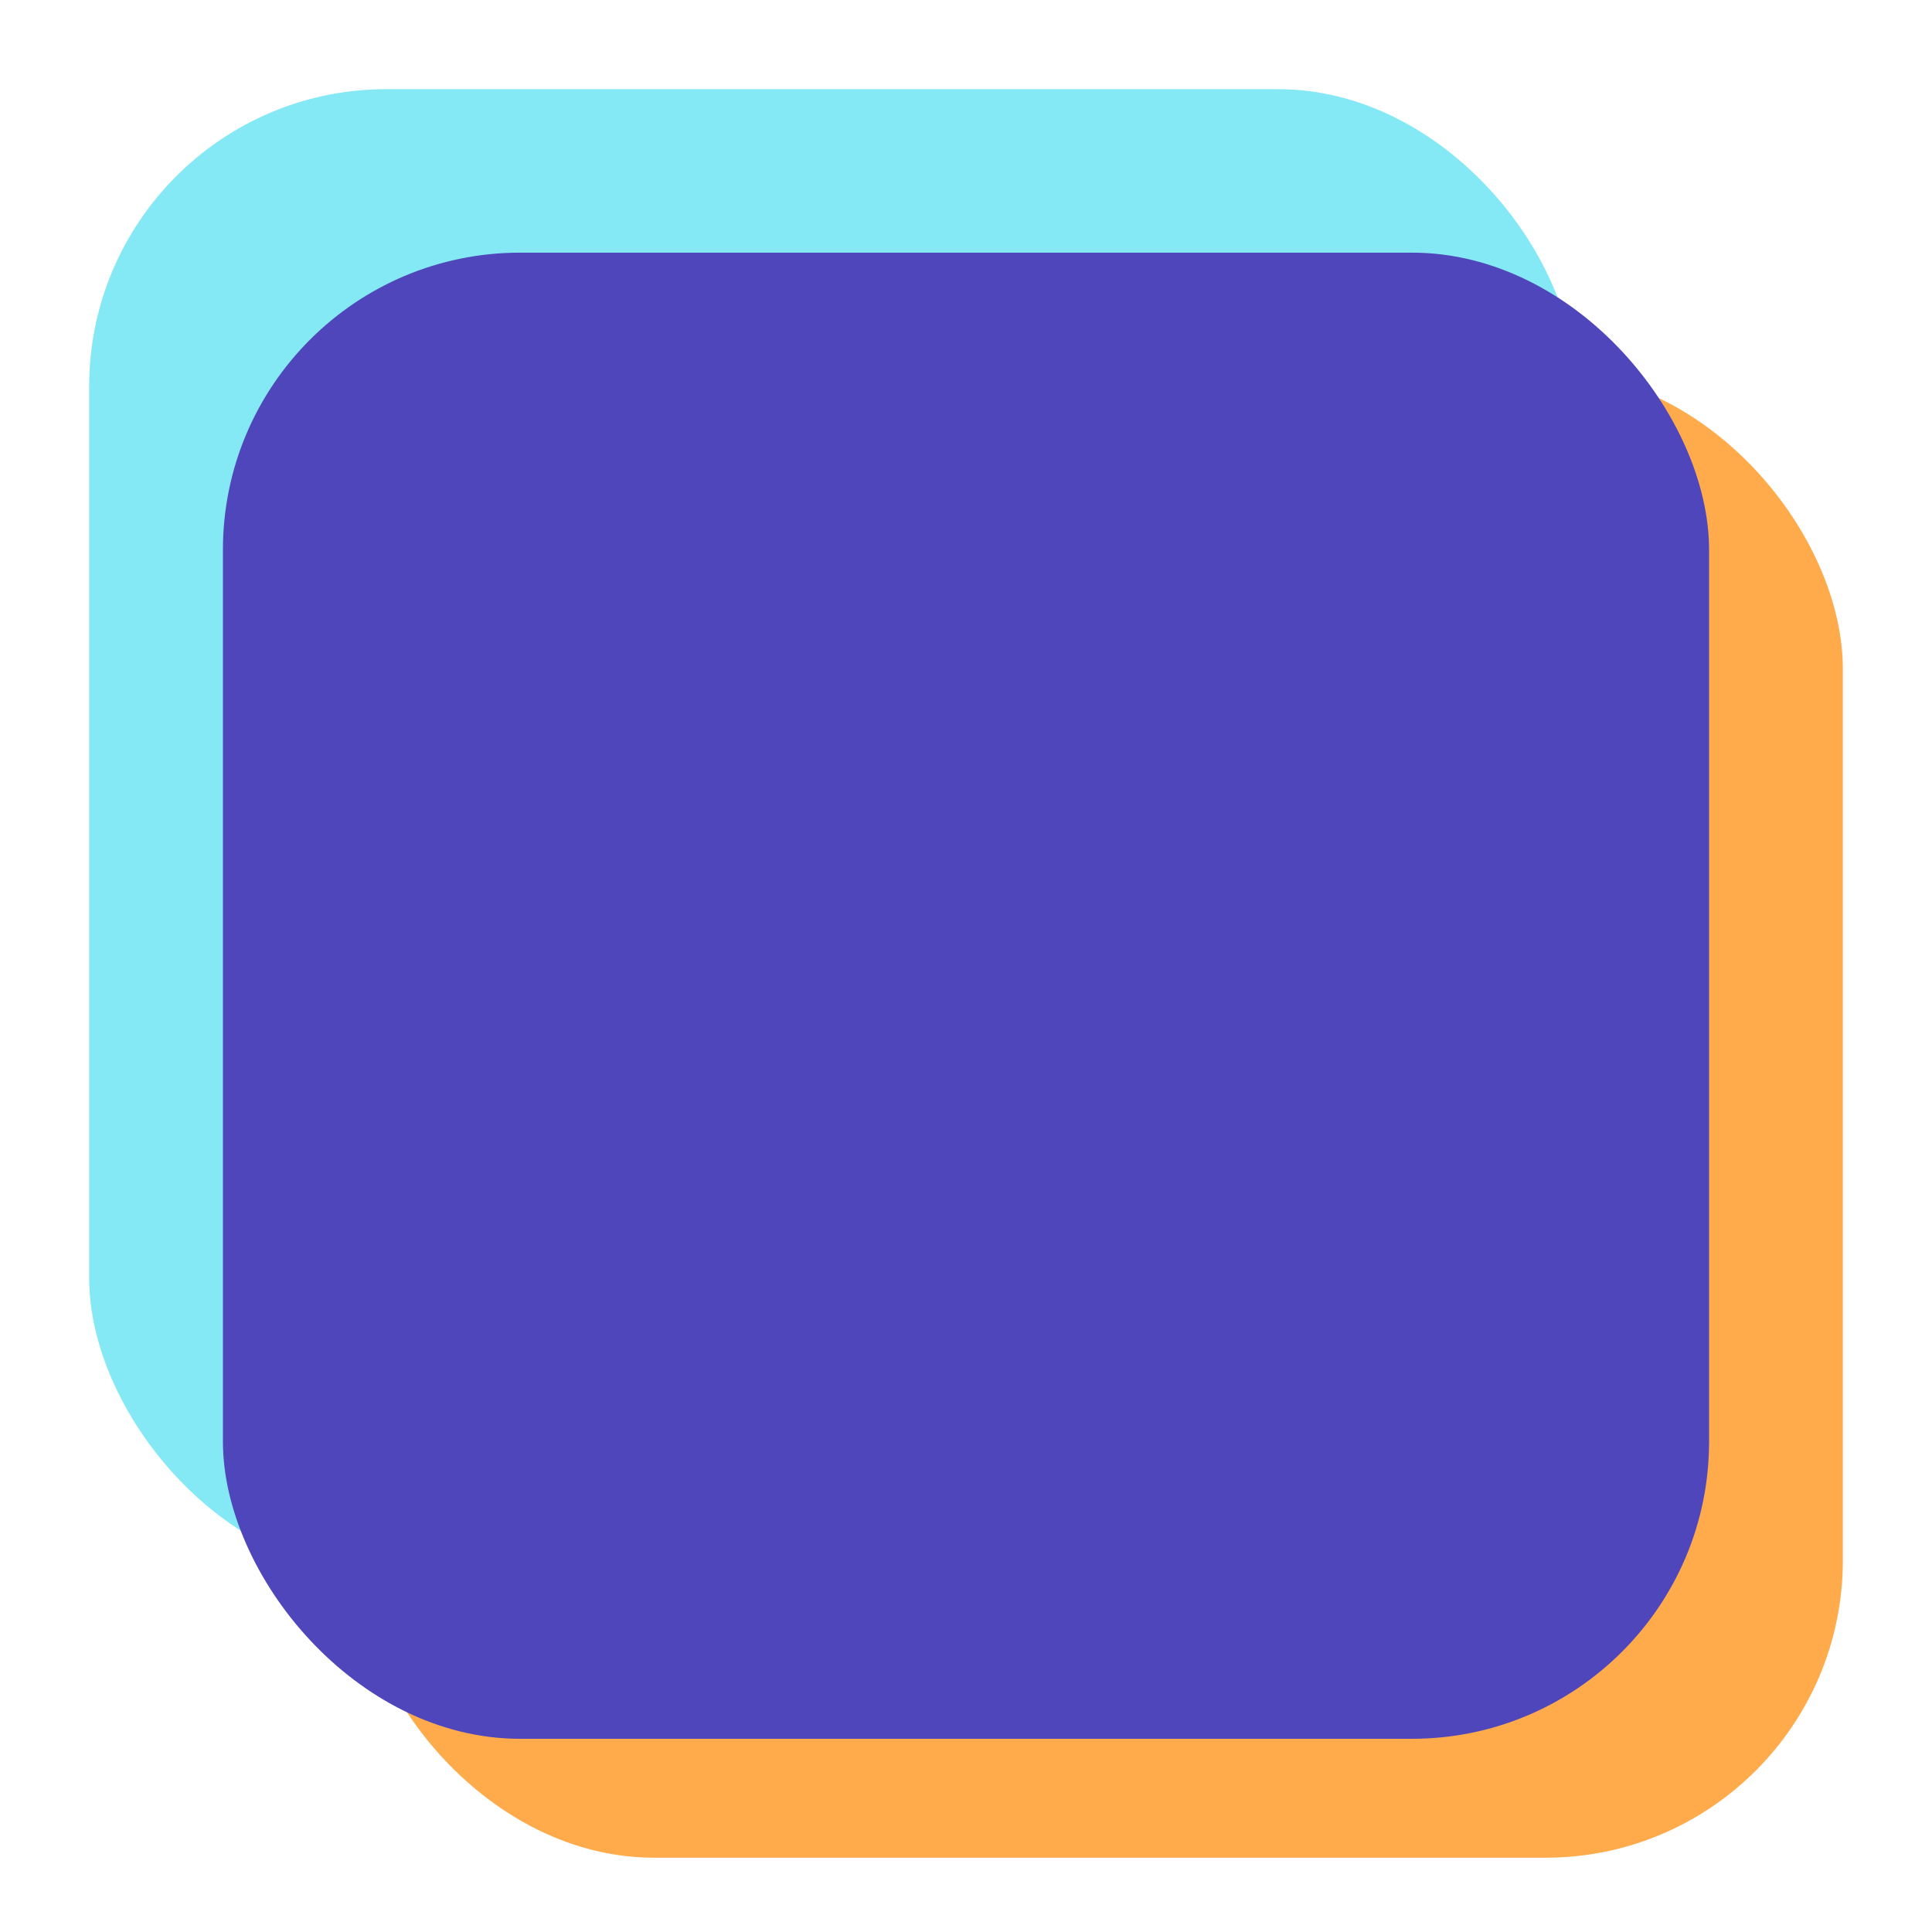 <svg  width="24" height="24" viewBox="0 0 130 130" fill="none" xmlns="http://www.w3.org/2000/svg">
<rect x="6" y="6" width="100" height="100" rx="20" fill="#84E9F5"/>
<rect x="24" y="25" width="100" height="100" rx="20" fill="#FFAB4C"/>
<rect x="15" y="17" width="100" height="100" rx="20" fill="#4F46BB"/>
</svg>
